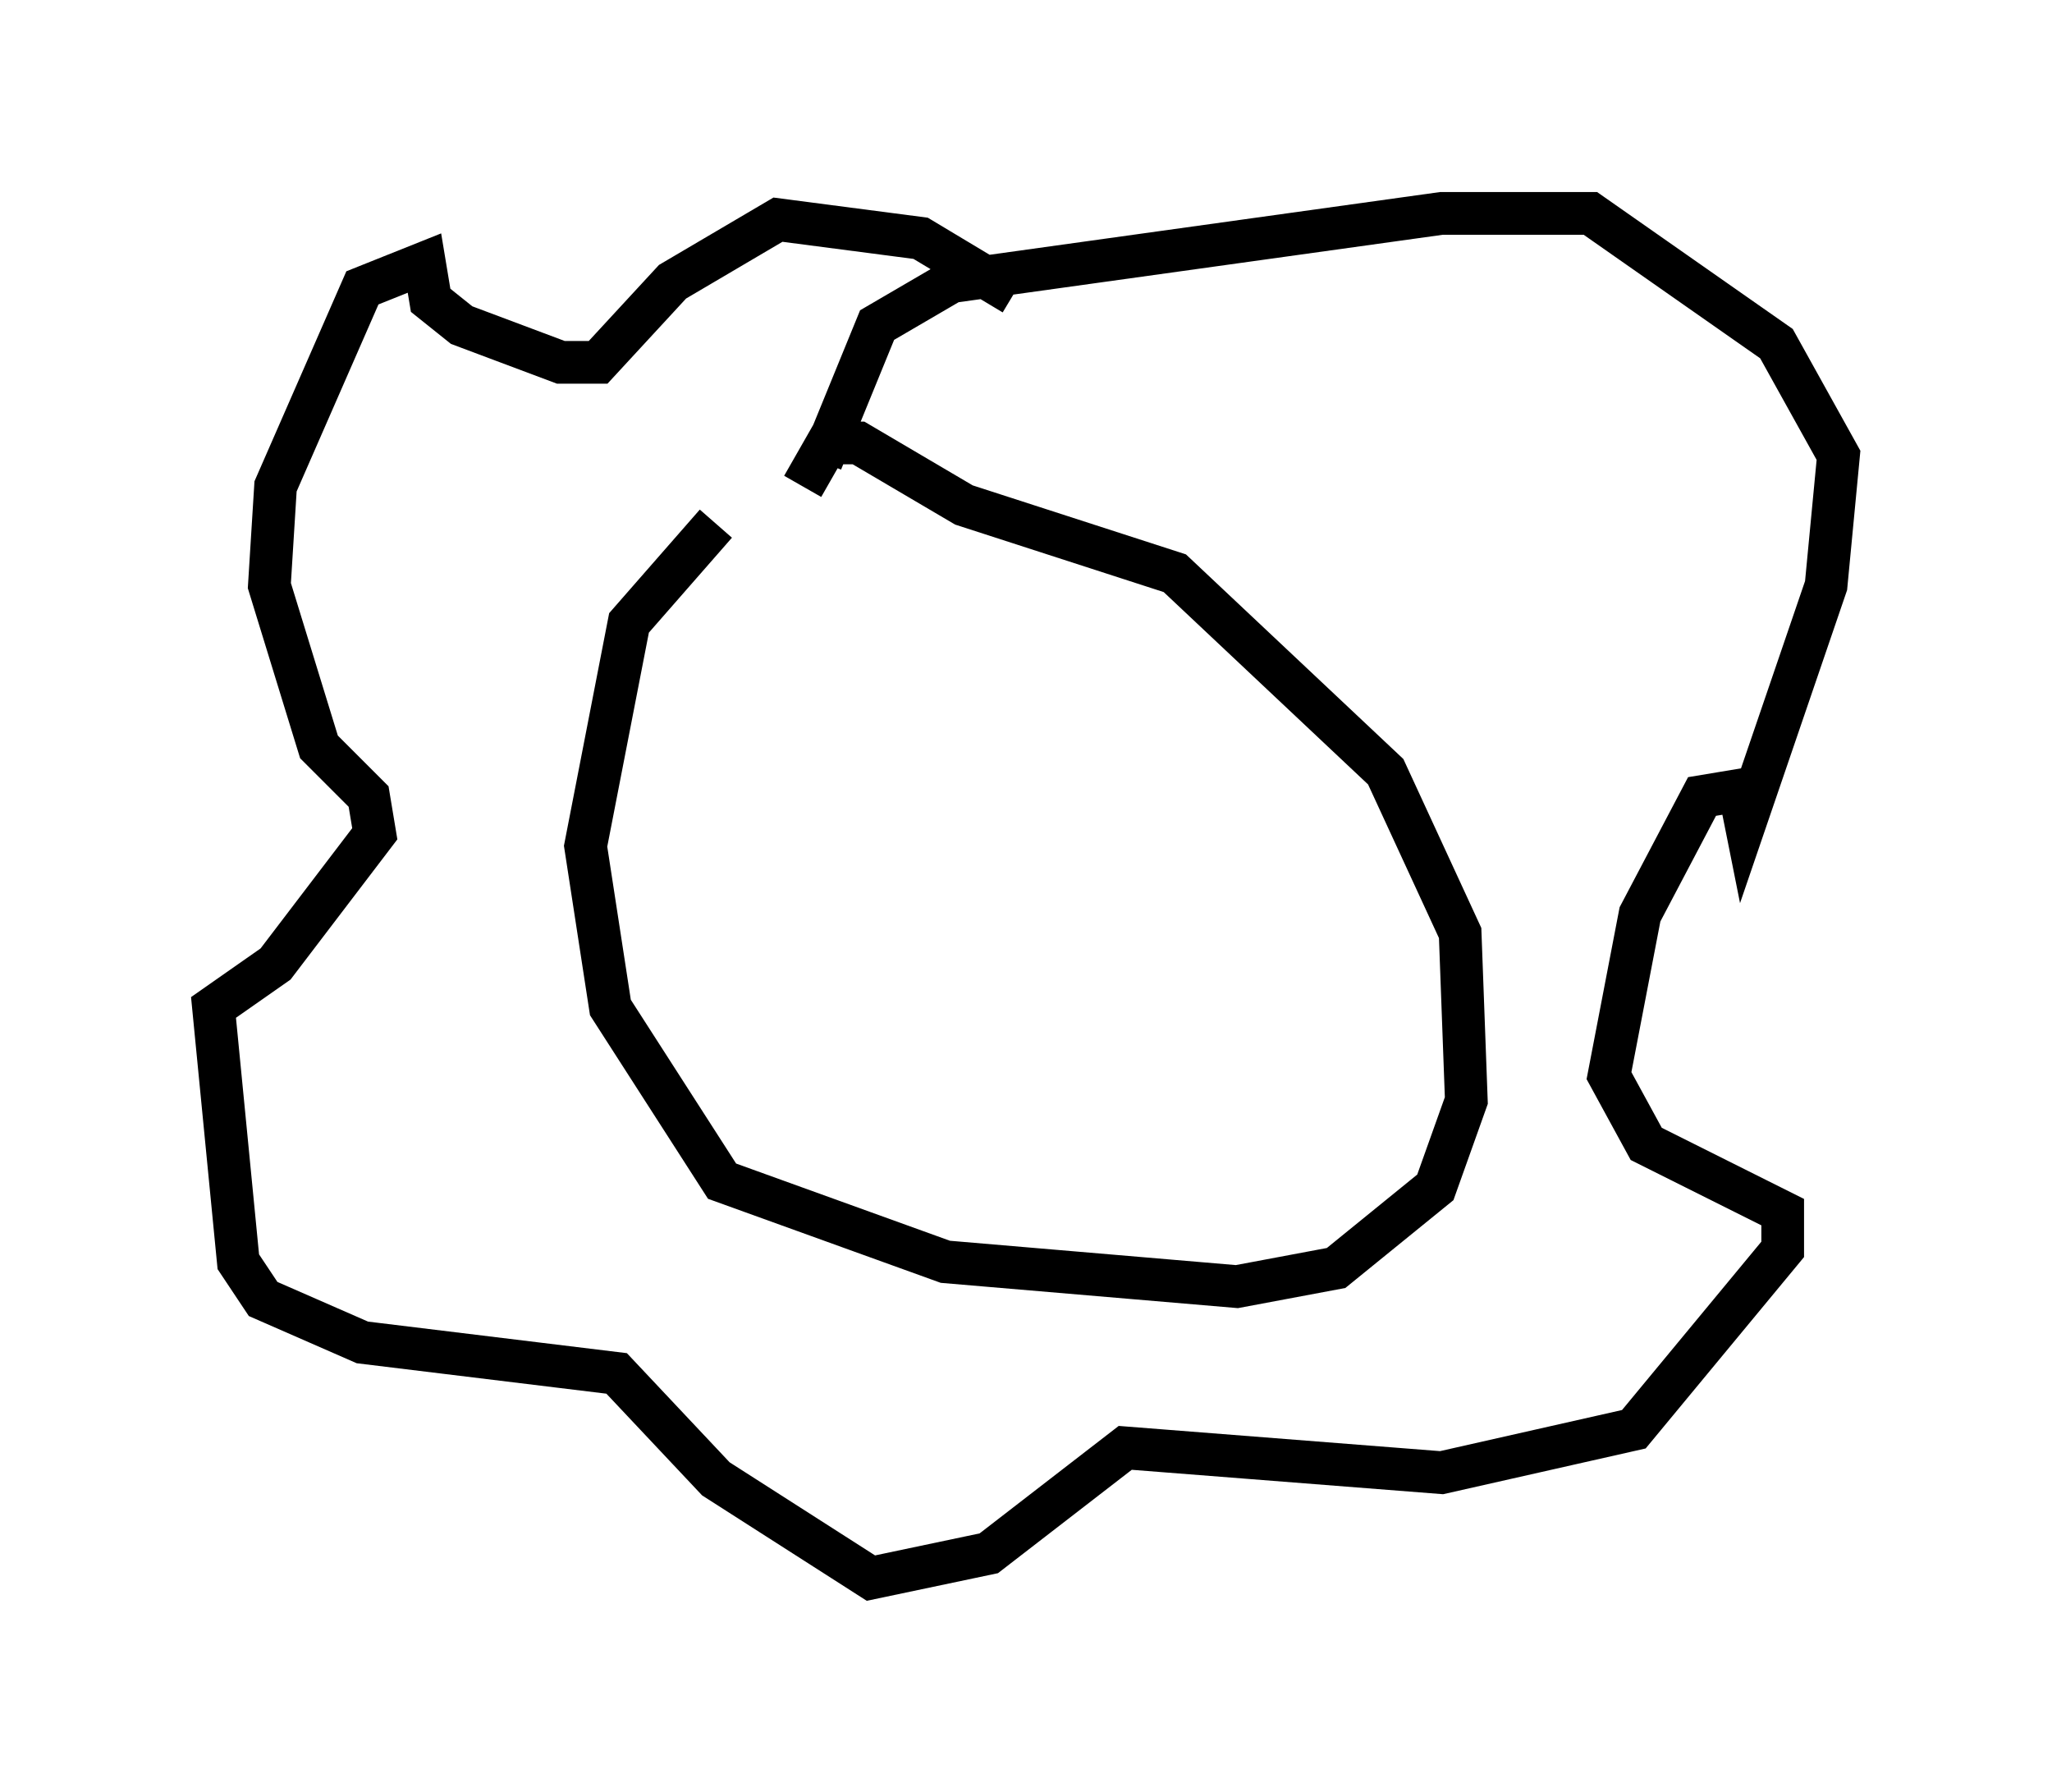 <?xml version="1.0" encoding="utf-8" ?>
<svg baseProfile="full" height="41.955" version="1.1" width="48.056" xmlns="http://www.w3.org/2000/svg" xmlns:ev="http://www.w3.org/2001/xml-events" xmlns:xlink="http://www.w3.org/1999/xlink"><defs /><rect fill="white" height="41.955" width="48.056" x="0" y="0" /><path d="M19.67, 11.536 m-2.905, 0.726 l-2.034, 2.324 -1.017, 5.229 l0.581, 3.777 2.615, 4.067 l5.229, 1.888 6.827, 0.581 l2.324, -0.436 2.324, -1.888 l0.726, -2.034 -0.145, -3.922 l-1.743, -3.777 -4.939, -4.648 l-4.939, -1.598 -2.469, -1.453 l-0.726, 0.0 -0.581, 1.017 m0.436, -0.581 l1.307, -3.196 1.743, -1.017 l11.475, -1.598 3.486, 0.0 l4.358, 3.05 1.453, 2.615 l-0.291, 3.05 -1.888, 5.52 l-0.145, -0.726 -0.872, 0.145 l-1.453, 2.76 -0.726, 3.777 l0.872, 1.598 3.196, 1.598 l0.0, 0.872 -3.486, 4.212 l-4.503, 1.017 -7.408, -0.581 l-3.196, 2.469 -2.76, 0.581 l-3.631, -2.324 -2.324, -2.469 l-5.955, -0.726 -2.324, -1.017 l-0.581, -0.872 -0.581, -5.955 l1.453, -1.017 2.324, -3.05 l-0.145, -0.872 -1.162, -1.162 l-1.162, -3.777 0.145, -2.324 l2.034, -4.648 1.453, -0.581 l0.145, 0.872 0.726, 0.581 l2.324, 0.872 0.872, 0.0 l1.743, -1.888 2.469, -1.453 l3.341, 0.436 2.179, 1.307 " fill="none" stroke="black" stroke-width="1" /></svg>